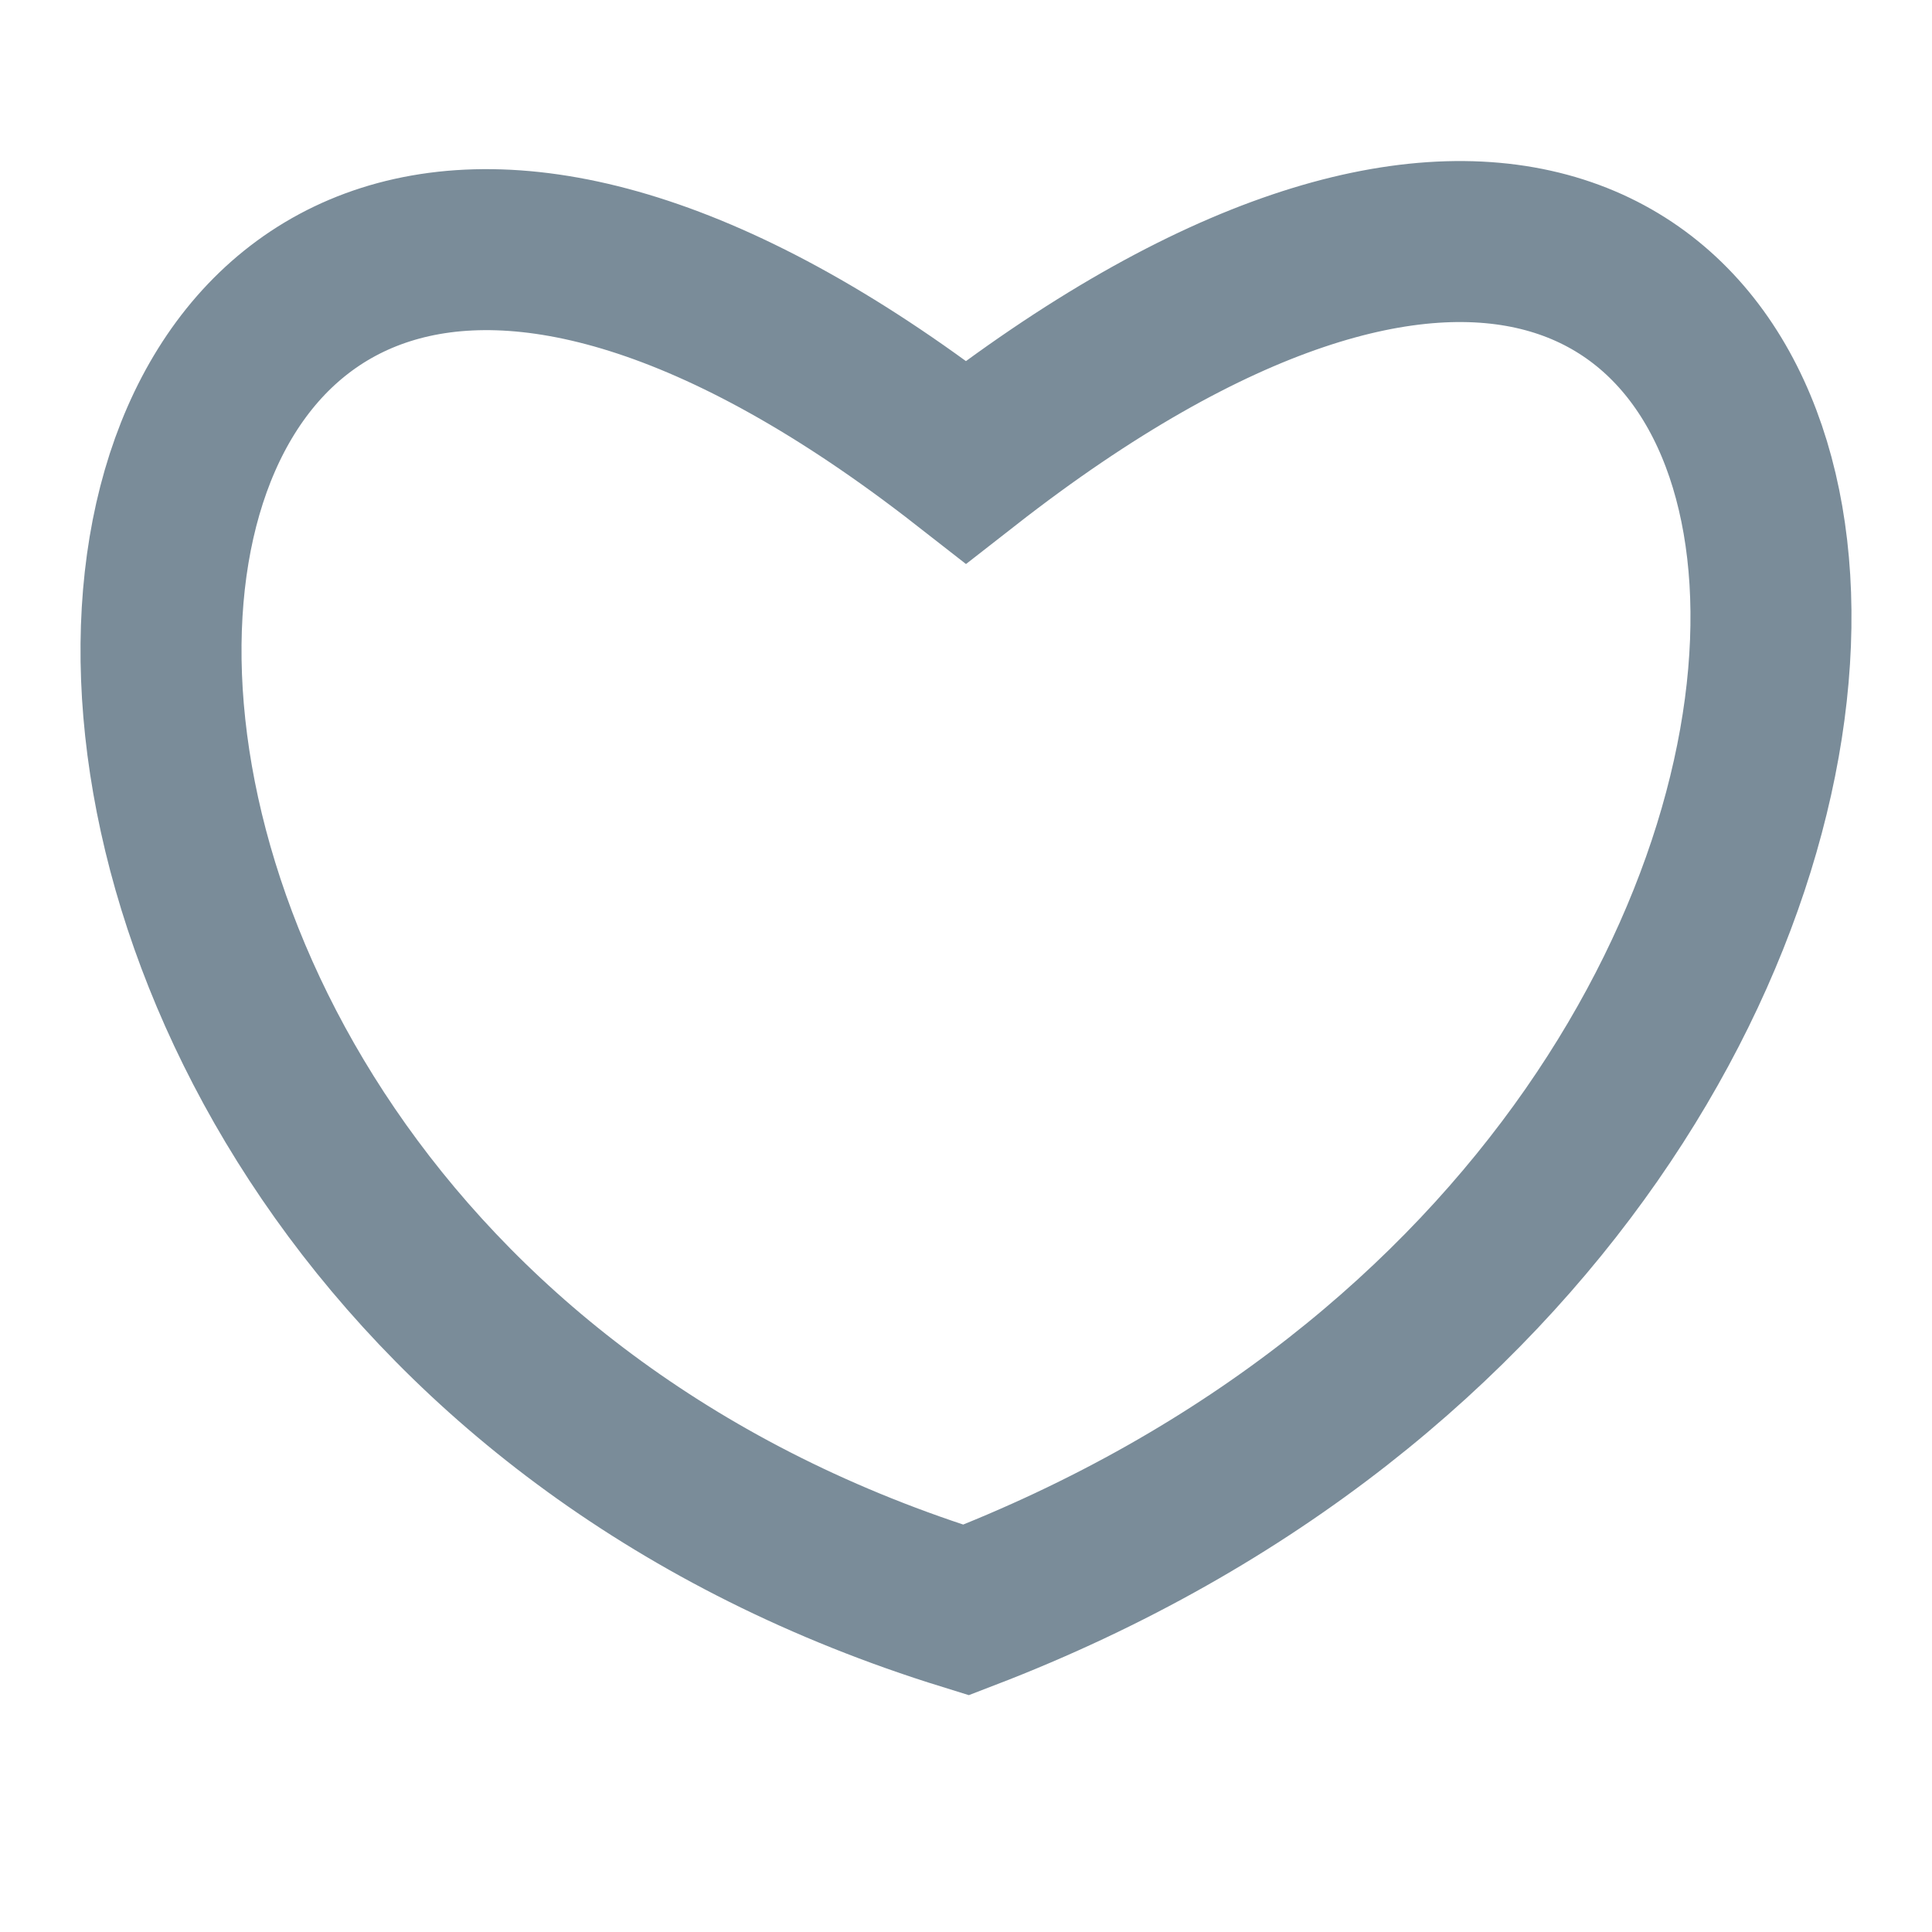 <svg xmlns="http://www.w3.org/2000/svg" width="24" height="24"><path d="M12 5.738C24.316-3.878 26.313 14.5 12 20-2.313 15.57-.316-3.878 12 5.738z" stroke="#7a8c99" stroke-width="2" fill="none"/></svg>
